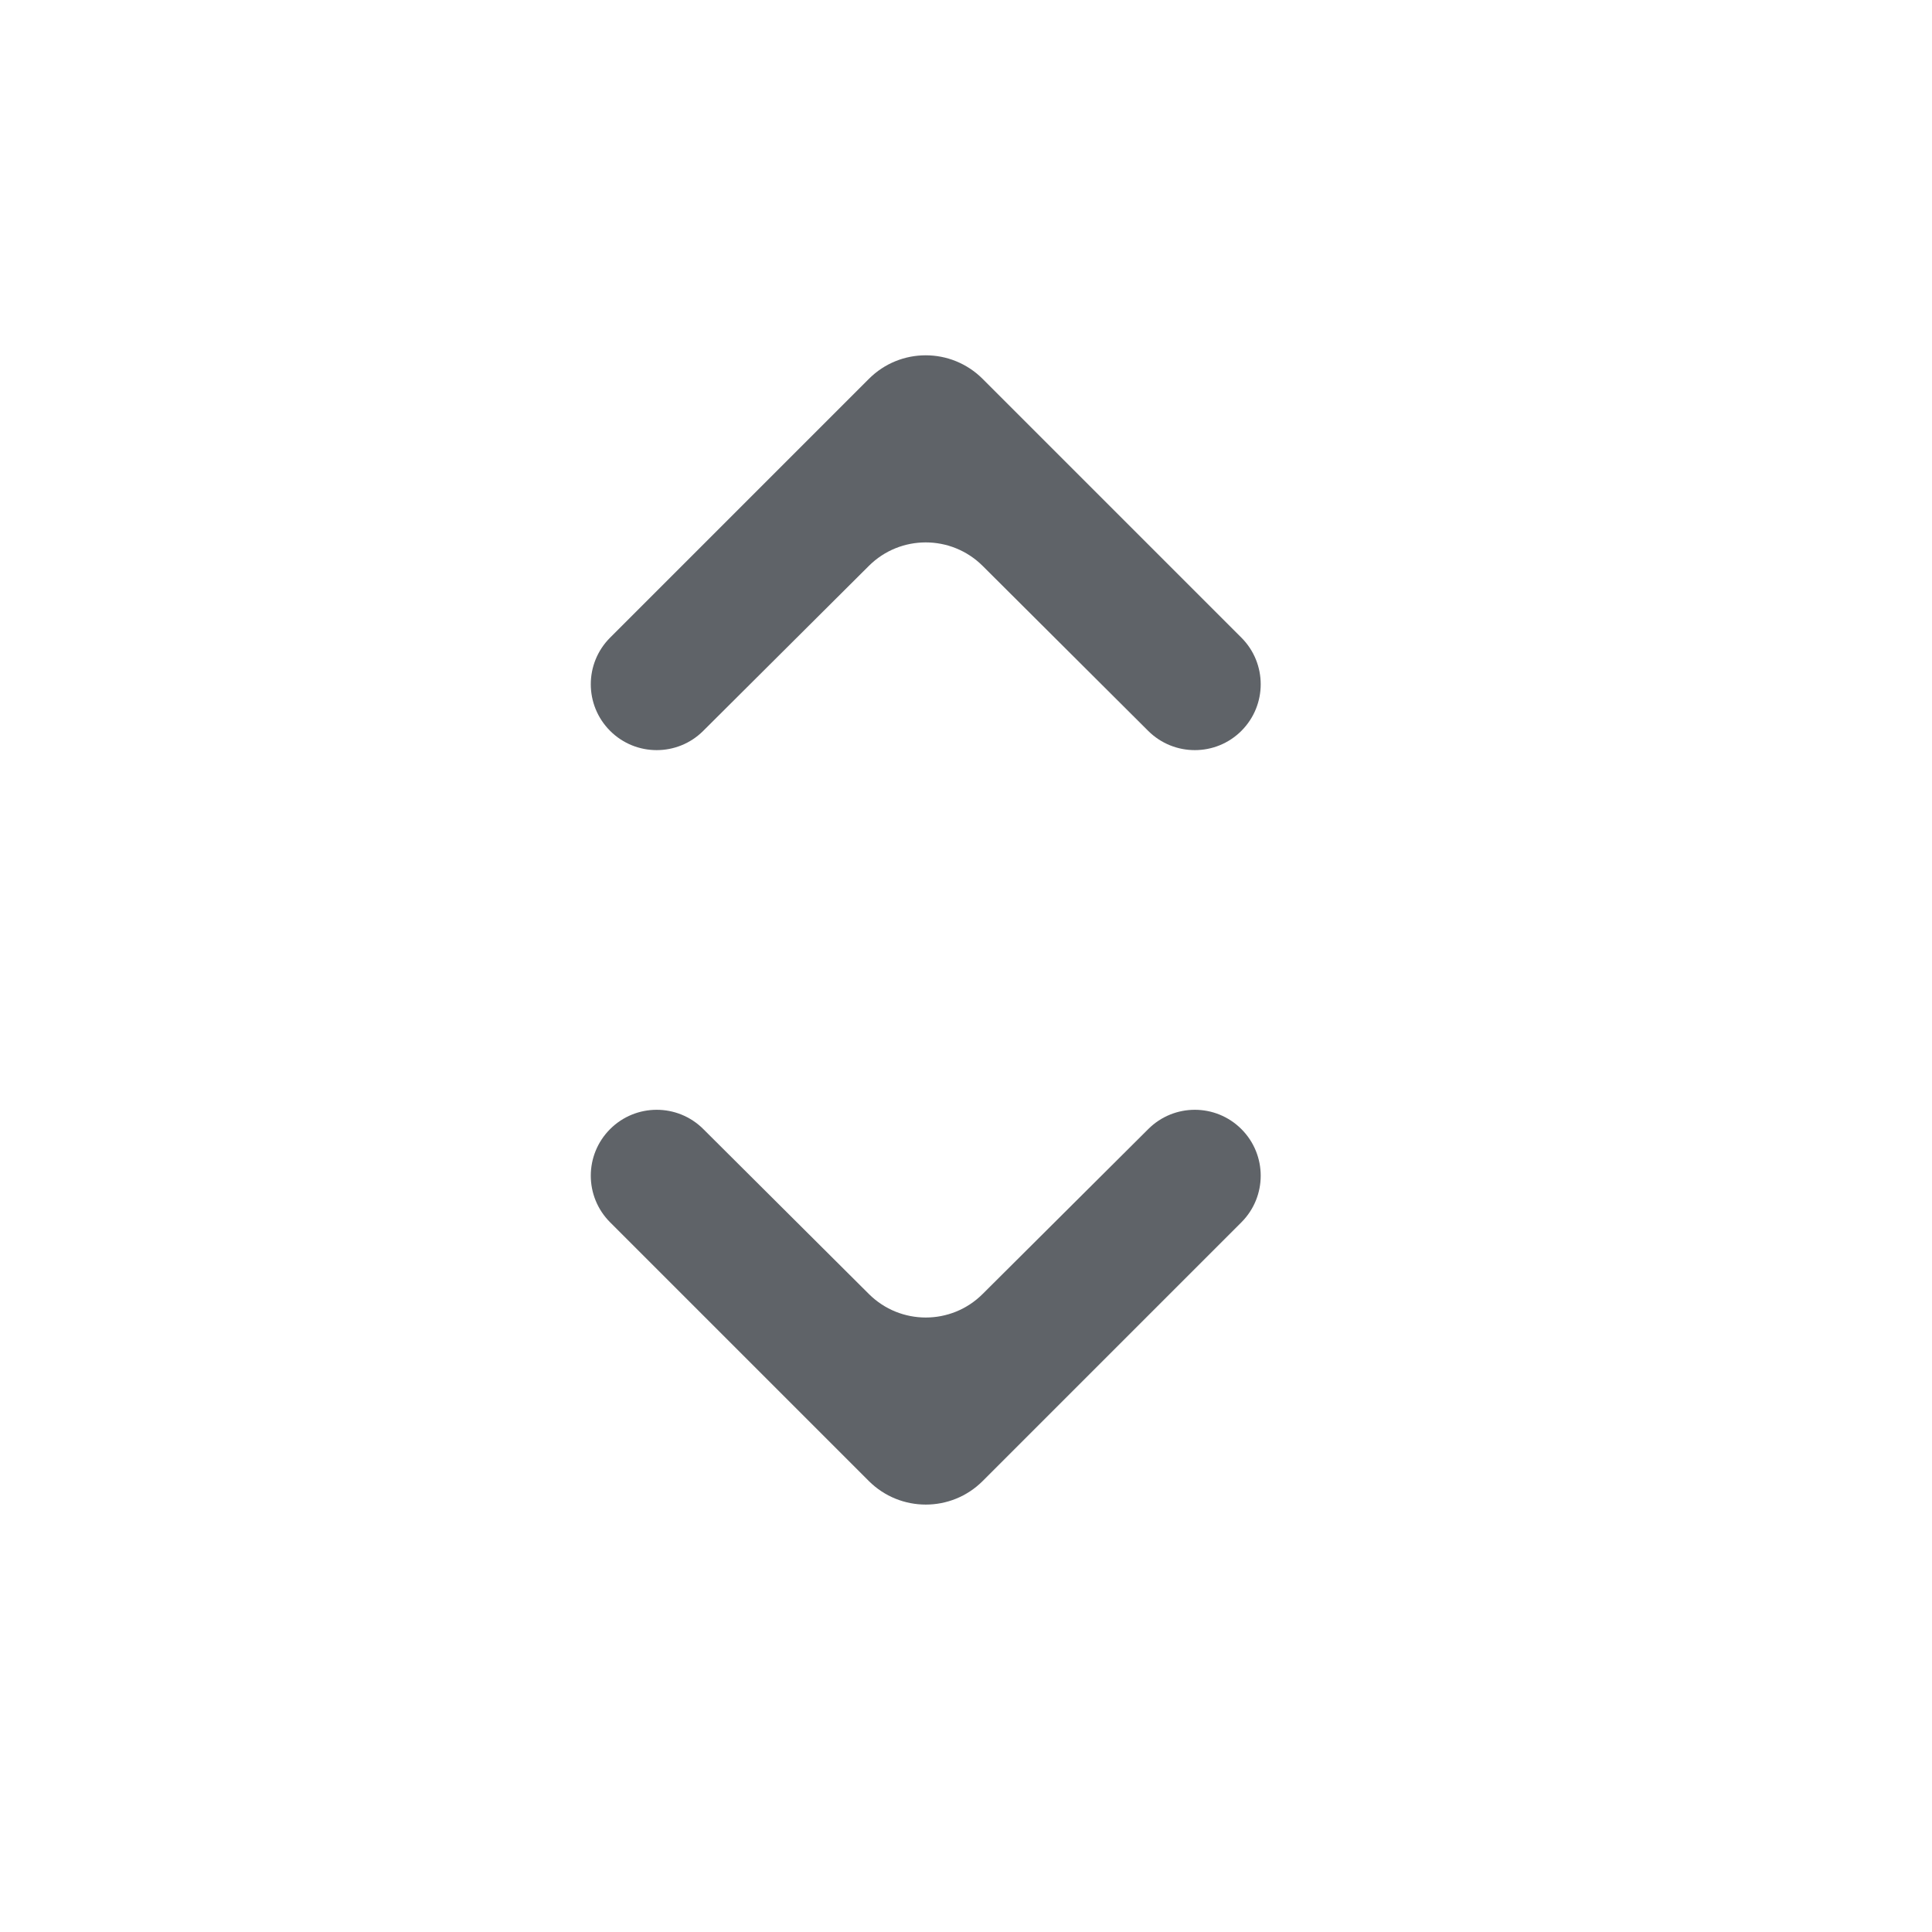 <svg width="24" height="24" viewBox="0 0 24 24" fill="none" xmlns="http://www.w3.org/2000/svg">
<path d="M10.794 16.075C11.185 16.464 11.816 16.464 12.206 16.075L14.265 14.025C14.585 13.706 15.102 13.707 15.421 14.026C15.741 14.346 15.741 14.864 15.421 15.184L12.207 18.398C11.817 18.788 11.184 18.788 10.793 18.398L7.579 15.184C7.259 14.864 7.259 14.346 7.579 14.026C7.898 13.707 8.416 13.706 8.736 14.025L10.794 16.075Z" fill="#5F6368"/>
<path d="M12.206 7.029C11.815 6.641 11.184 6.641 10.794 7.029L8.735 9.08C8.416 9.398 7.898 9.398 7.579 9.079C7.259 8.759 7.259 8.241 7.579 7.921L10.793 4.707C11.183 4.316 11.816 4.316 12.207 4.707L15.421 7.921C15.741 8.241 15.741 8.759 15.421 9.079C15.102 9.398 14.584 9.398 14.264 9.08L12.206 7.029Z" fill="#5F6368"/>
</svg>
